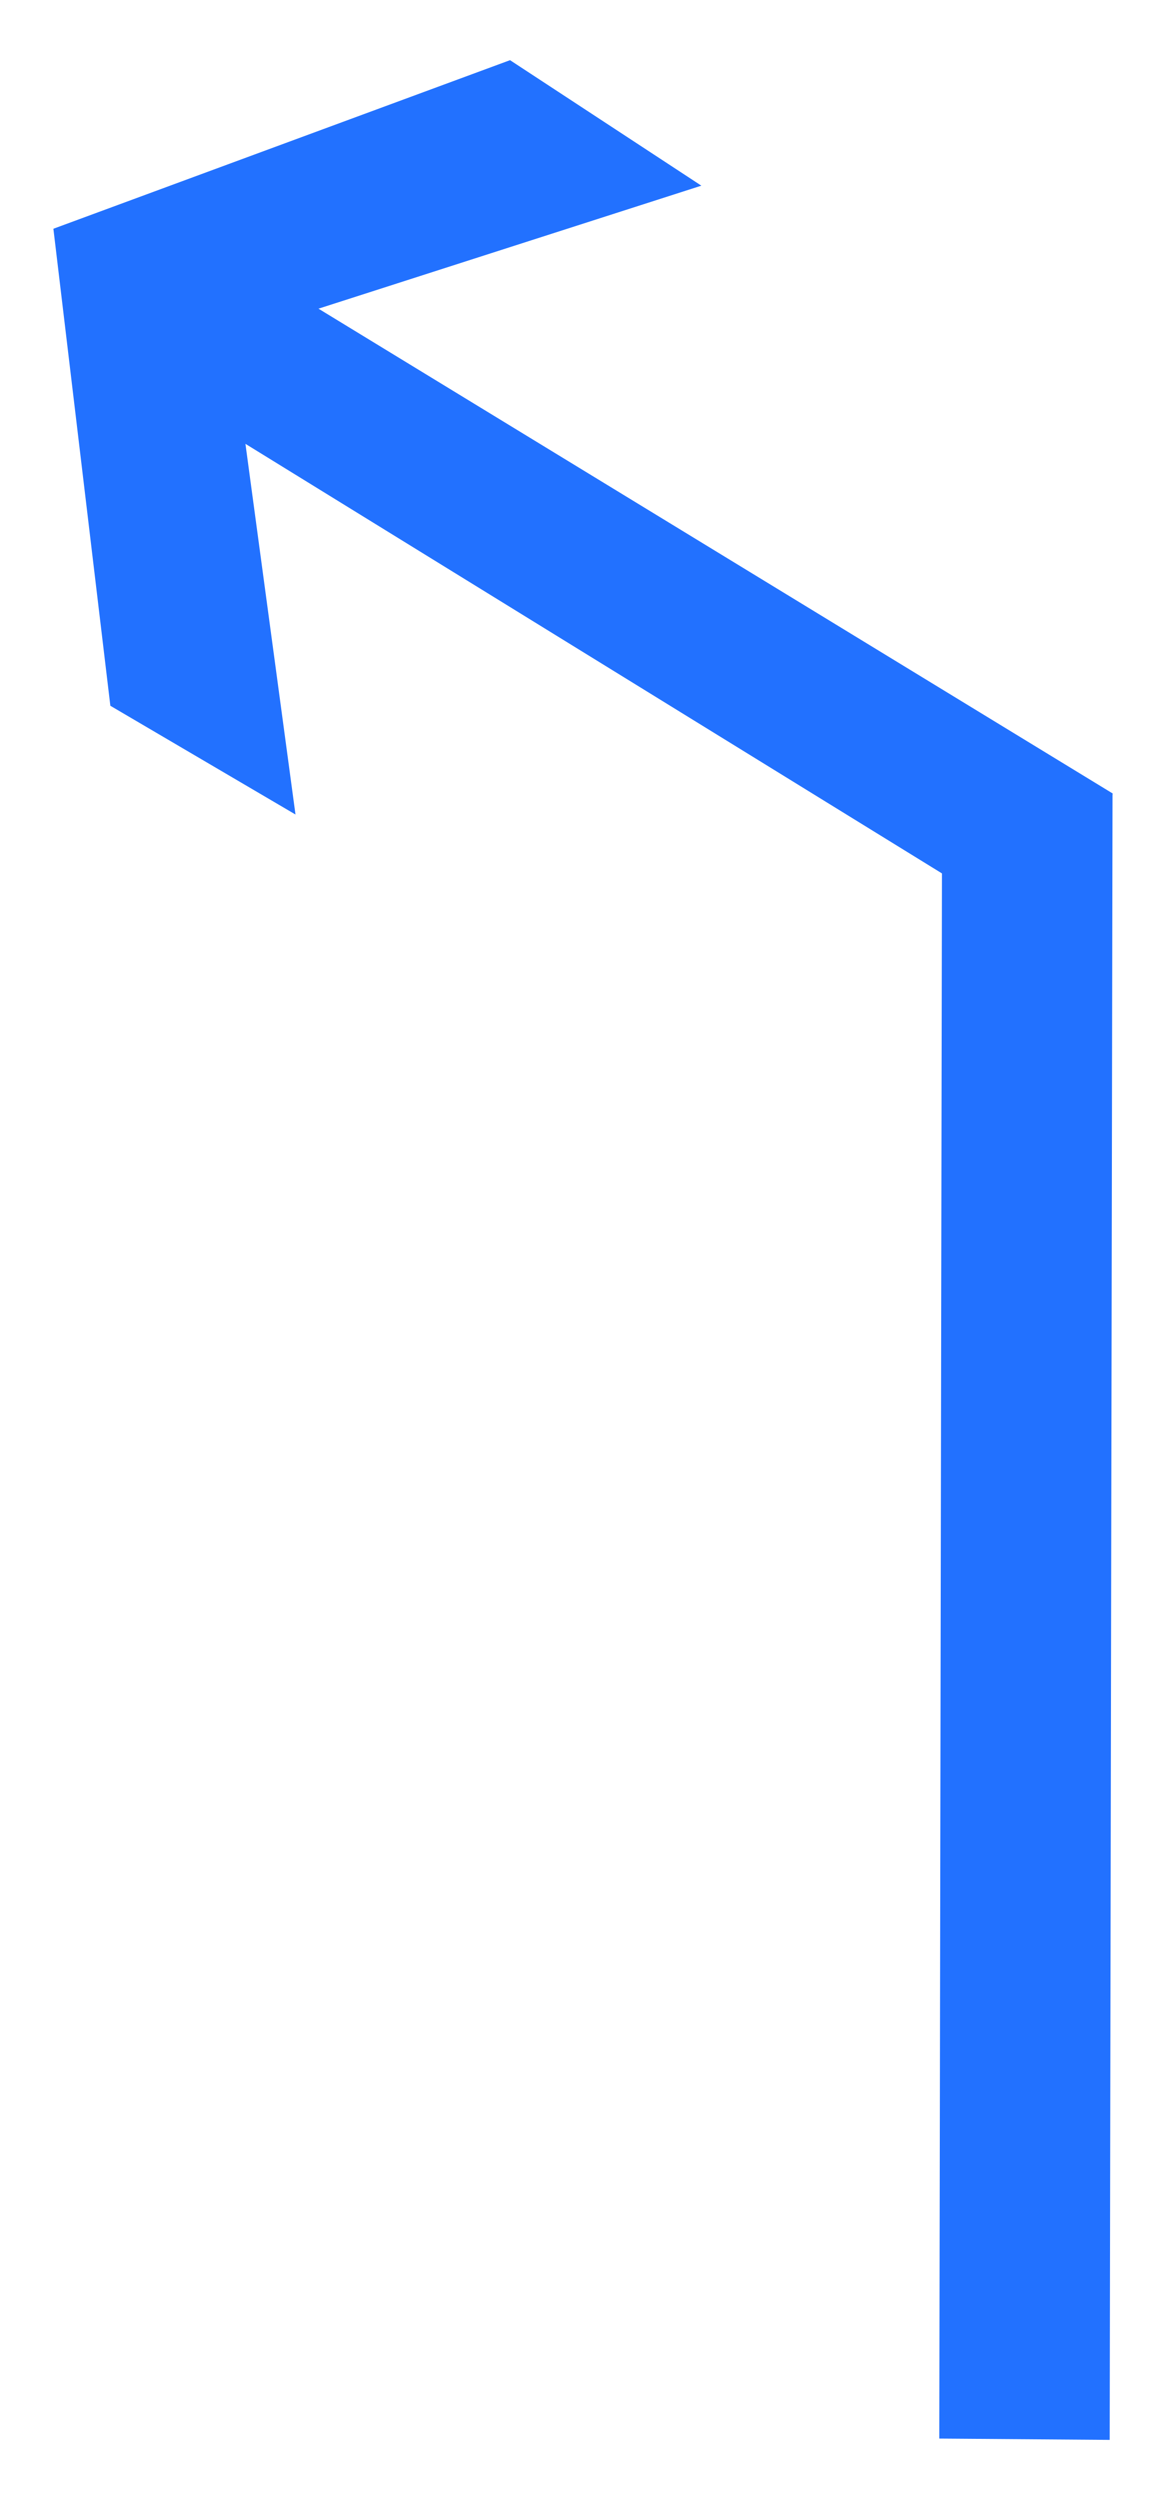 <?xml version="1.0" encoding="UTF-8"?>
<svg width="14px" height="30px" viewBox="0 0 14 30" version="1.1" xmlns="http://www.w3.org/2000/svg" xmlns:xlink="http://www.w3.org/1999/xlink">
    <!-- Generator: Sketch 54.1 (76490) - https://sketchapp.com -->
    <title>1301_0_r</title>
    <desc>Created with Sketch.</desc>
    <g id="页面" stroke="none" stroke-width="1" fill="none" fill-rule="evenodd">
        <g id="C9_6_icon-汇总说明-" transform="translate(-673, -995)" fill="#2271FF" fill-rule="nonzero">
            <g id="编组-10" transform="translate(263, 995)">
                <g id="1301_0_r" transform="translate(410, 0)">
                    <polygon id="path2200_10_" points="11.278 29.262 11.31 10.361 13.358 9.523 13.324 29.278"></polygon>
                    <polygon id="path2214_14_" points="13.359 9.521 3.824 3.704 8.421 2.228 6.124 0.722 0.641 2.745 1.325 8.469 3.548 9.774 2.947 5.326 13.048 11.552"></polygon>
                </g>
            </g>
        </g>
    </g>
</svg>